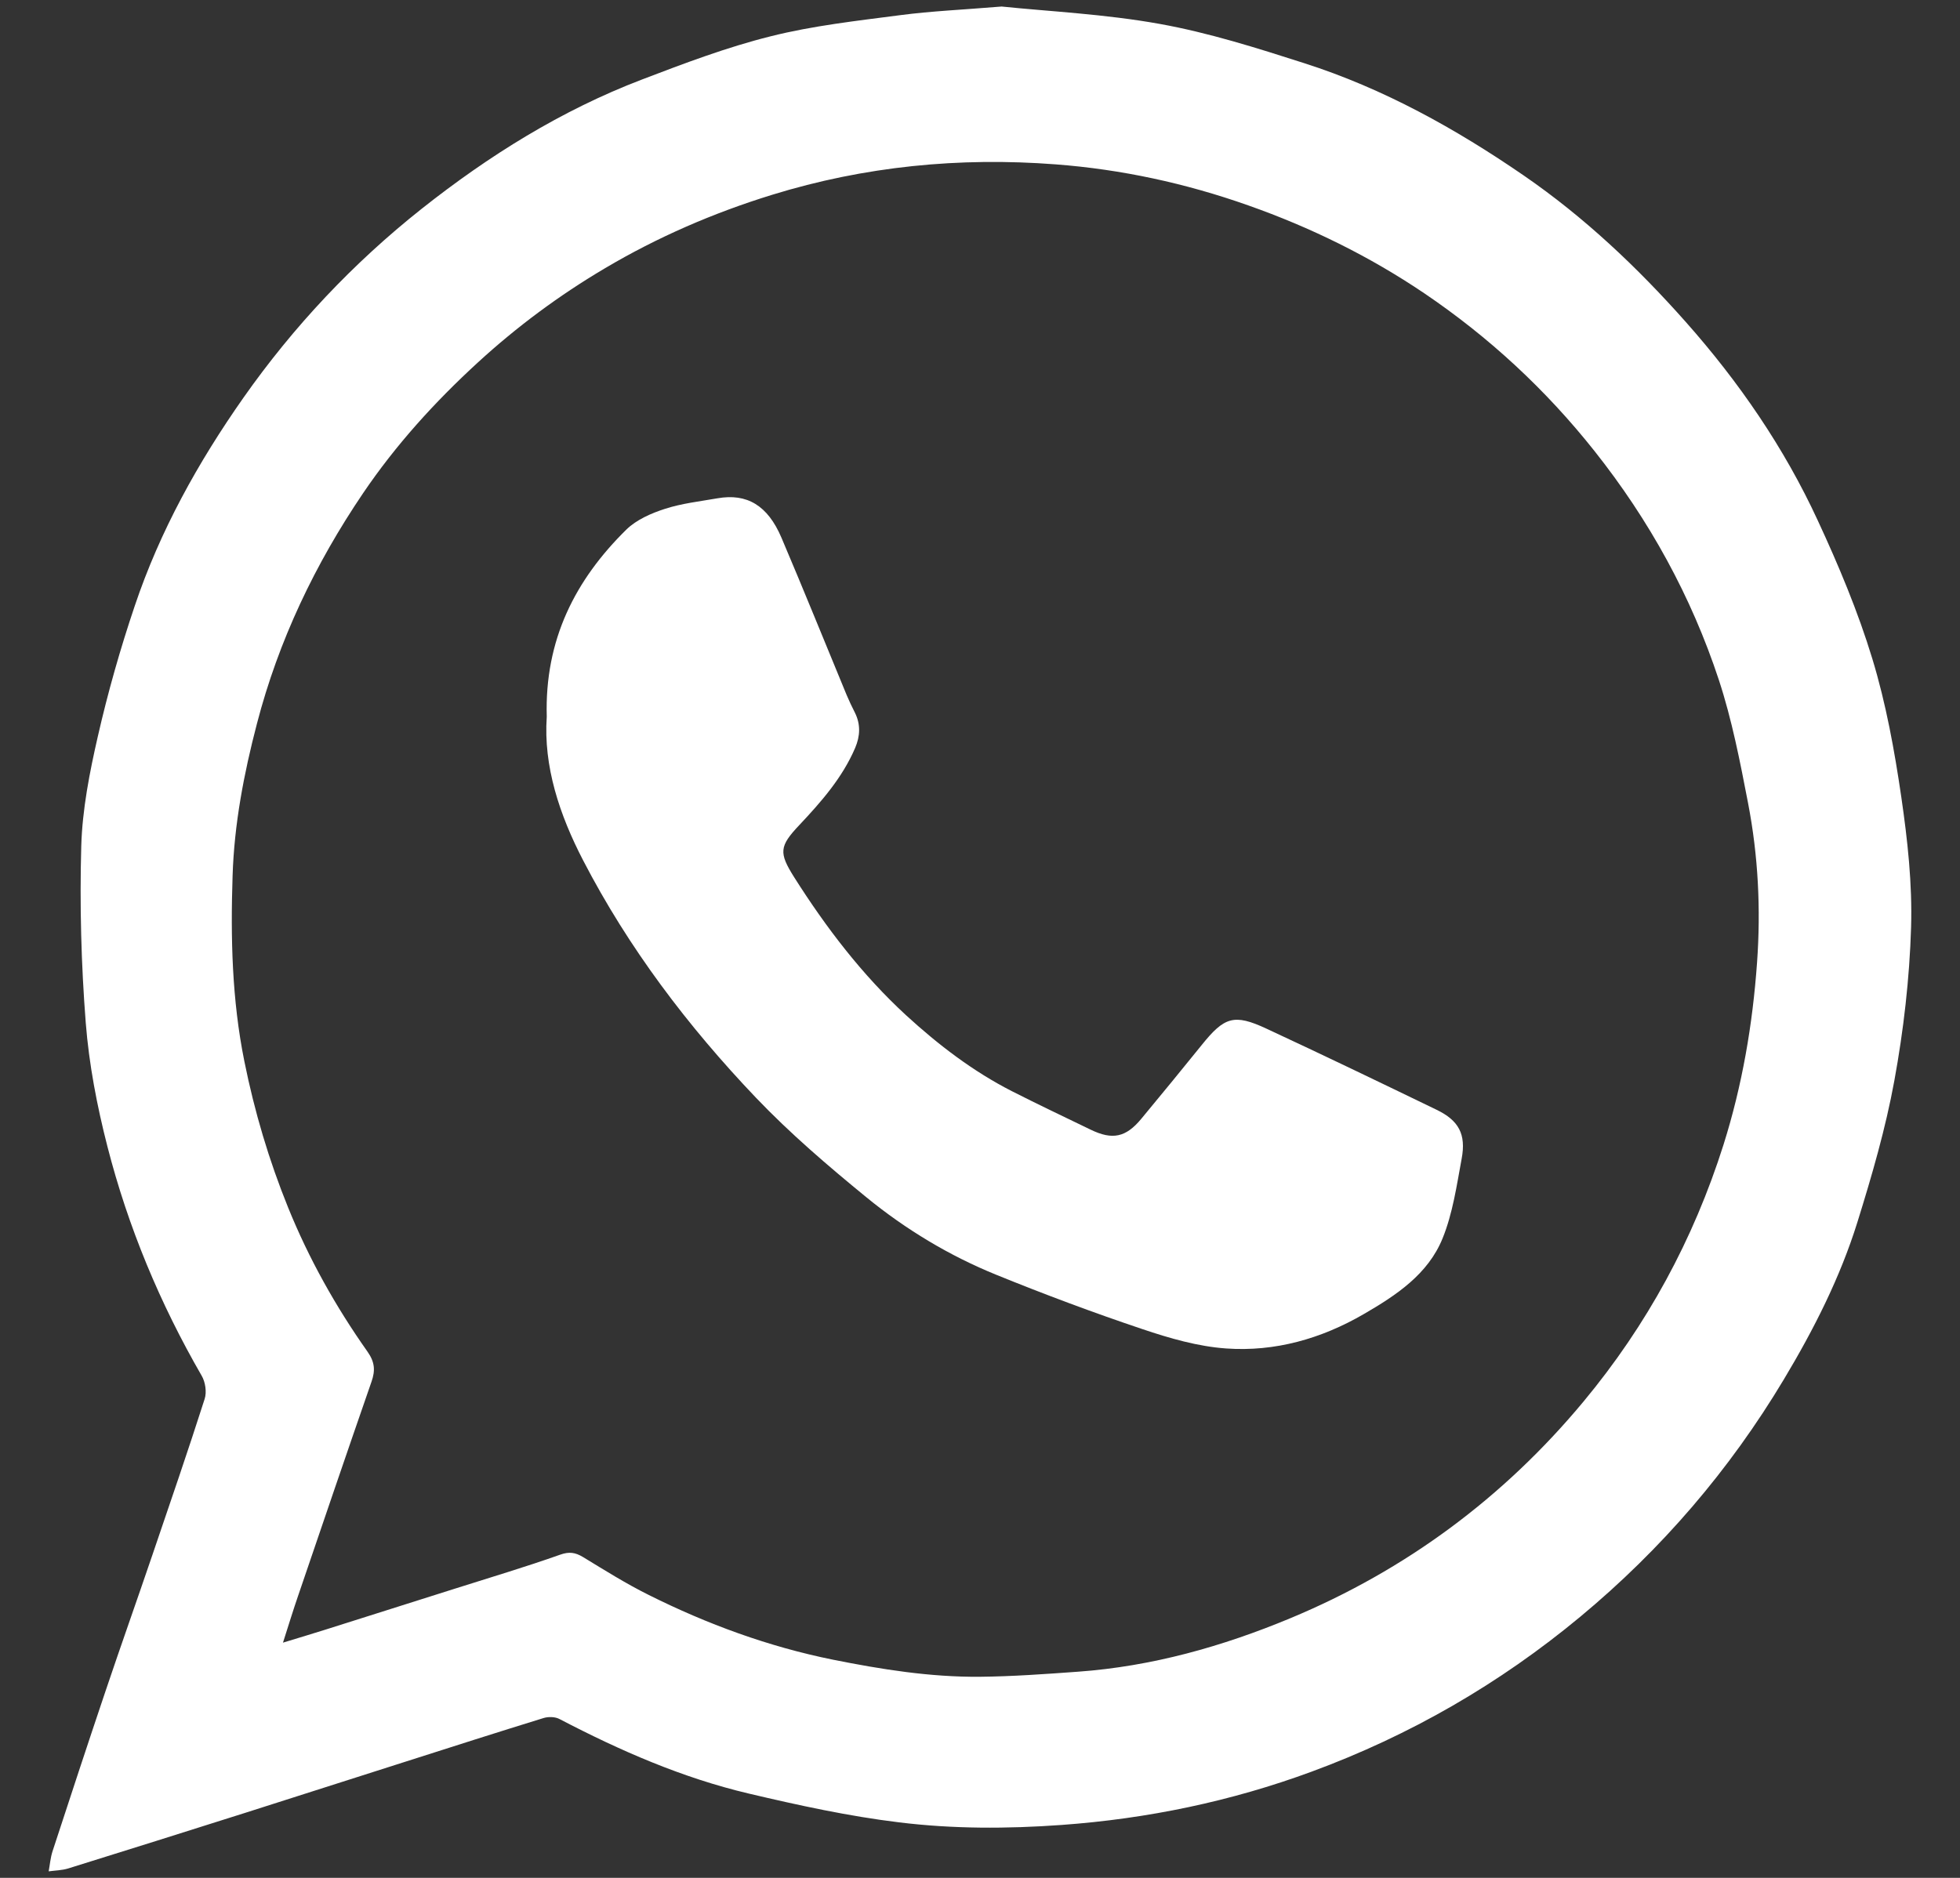 <svg width="24" height="23" viewBox="0 0 24 23" fill="none" xmlns="http://www.w3.org/2000/svg">
<rect x="0" y="0" width="24" height="23" fill="#333333" stroke="none"/>
<path d="M12.265 0.08C12.845 0.14 13.531 0.172 14.201 0.293C14.802 0.401 15.391 0.588 15.974 0.775C16.942 1.085 17.826 1.577 18.659 2.15C19.396 2.657 20.047 3.272 20.641 3.942C21.293 4.677 21.847 5.483 22.259 6.376C22.514 6.926 22.751 7.491 22.927 8.07C23.094 8.619 23.198 9.192 23.281 9.761C23.358 10.289 23.417 10.827 23.401 11.358C23.382 11.986 23.309 12.618 23.196 13.236C23.089 13.822 22.921 14.399 22.744 14.968C22.532 15.648 22.21 16.283 21.843 16.895C21.178 18.006 20.348 18.973 19.35 19.802C18.36 20.624 17.263 21.256 16.061 21.699C15.074 22.063 14.051 22.276 12.997 22.352C12.331 22.4 11.667 22.401 11.009 22.32C10.391 22.245 9.778 22.111 9.171 21.968C8.356 21.776 7.593 21.442 6.852 21.055C6.798 21.026 6.714 21.024 6.654 21.043C6.093 21.216 5.534 21.395 4.974 21.574C4.317 21.783 3.661 21.994 3.004 22.203C2.281 22.432 1.558 22.66 0.834 22.885C0.758 22.908 0.676 22.909 0.596 22.92C0.611 22.838 0.618 22.753 0.643 22.675C0.857 22.02 1.072 21.366 1.292 20.713C1.479 20.157 1.676 19.604 1.865 19.048C2.082 18.411 2.301 17.775 2.506 17.134C2.533 17.05 2.515 16.927 2.469 16.849C1.958 15.964 1.568 15.028 1.315 14.041C1.188 13.546 1.09 13.036 1.05 12.527C0.994 11.809 0.975 11.084 0.995 10.364C1.008 9.914 1.097 9.46 1.198 9.019C1.321 8.48 1.473 7.945 1.65 7.421C1.958 6.504 2.424 5.665 2.979 4.874C3.595 3.997 4.324 3.223 5.161 2.559C5.984 1.907 6.872 1.352 7.858 0.975C8.376 0.777 8.898 0.579 9.435 0.445C9.955 0.314 10.494 0.255 11.028 0.185C11.403 0.136 11.781 0.12 12.265 0.08ZM3.465 20.119C3.671 20.056 3.829 20.009 3.987 19.959C4.517 19.792 5.046 19.624 5.576 19.456C6.004 19.32 6.435 19.192 6.858 19.042C6.97 19.002 7.044 19.014 7.138 19.07C7.402 19.231 7.665 19.396 7.942 19.534C8.661 19.893 9.409 20.168 10.201 20.328C10.796 20.447 11.391 20.542 11.998 20.537C12.398 20.533 12.799 20.504 13.199 20.475C14.104 20.41 14.969 20.166 15.8 19.82C17.212 19.232 18.412 18.343 19.39 17.166C20.166 16.232 20.736 15.183 21.104 14.021C21.334 13.291 21.461 12.547 21.515 11.788C21.562 11.133 21.529 10.48 21.405 9.837C21.307 9.329 21.208 8.817 21.047 8.327C20.71 7.305 20.196 6.371 19.525 5.525C18.929 4.773 18.233 4.129 17.44 3.592C16.769 3.139 16.049 2.785 15.283 2.515C14.516 2.244 13.73 2.074 12.925 2.013C11.748 1.923 10.589 2.036 9.454 2.386C8.735 2.608 8.052 2.904 7.407 3.286C6.849 3.616 6.332 3.999 5.852 4.439C5.324 4.923 4.847 5.449 4.447 6.039C3.859 6.907 3.411 7.844 3.146 8.864C2.986 9.476 2.868 10.094 2.848 10.727C2.823 11.488 2.84 12.245 2.992 12.998C3.116 13.614 3.293 14.21 3.528 14.79C3.782 15.417 4.111 16.004 4.5 16.555C4.59 16.683 4.597 16.786 4.549 16.923C4.246 17.796 3.948 18.671 3.65 19.546C3.59 19.72 3.536 19.897 3.465 20.119Z" fill="white"/>
<path d="M6.695 8.778C6.668 7.835 7.044 7.102 7.67 6.486C7.794 6.365 7.975 6.286 8.143 6.232C8.35 6.165 8.57 6.141 8.786 6.103C9.146 6.04 9.4 6.189 9.569 6.586C9.841 7.225 10.101 7.869 10.366 8.51C10.397 8.584 10.432 8.657 10.468 8.728C10.54 8.873 10.533 9.015 10.471 9.161C10.314 9.527 10.056 9.82 9.788 10.105C9.542 10.365 9.535 10.444 9.725 10.745C10.116 11.362 10.556 11.939 11.095 12.435C11.49 12.797 11.914 13.122 12.393 13.366C12.712 13.528 13.035 13.681 13.357 13.837C13.622 13.965 13.786 13.931 13.974 13.704C14.223 13.403 14.471 13.102 14.715 12.799C14.992 12.454 15.111 12.414 15.508 12.599C16.205 12.923 16.898 13.257 17.59 13.592C17.862 13.723 17.954 13.891 17.898 14.191C17.837 14.52 17.789 14.861 17.664 15.168C17.486 15.607 17.096 15.865 16.699 16.095C16.179 16.397 15.612 16.558 15.016 16.516C14.669 16.492 14.321 16.391 13.989 16.279C13.387 16.077 12.791 15.854 12.203 15.615C11.626 15.381 11.092 15.059 10.611 14.666C10.14 14.281 9.674 13.882 9.255 13.443C8.423 12.57 7.696 11.611 7.14 10.537C6.851 9.979 6.653 9.385 6.695 8.778Z" fill="white"/>
</svg>
